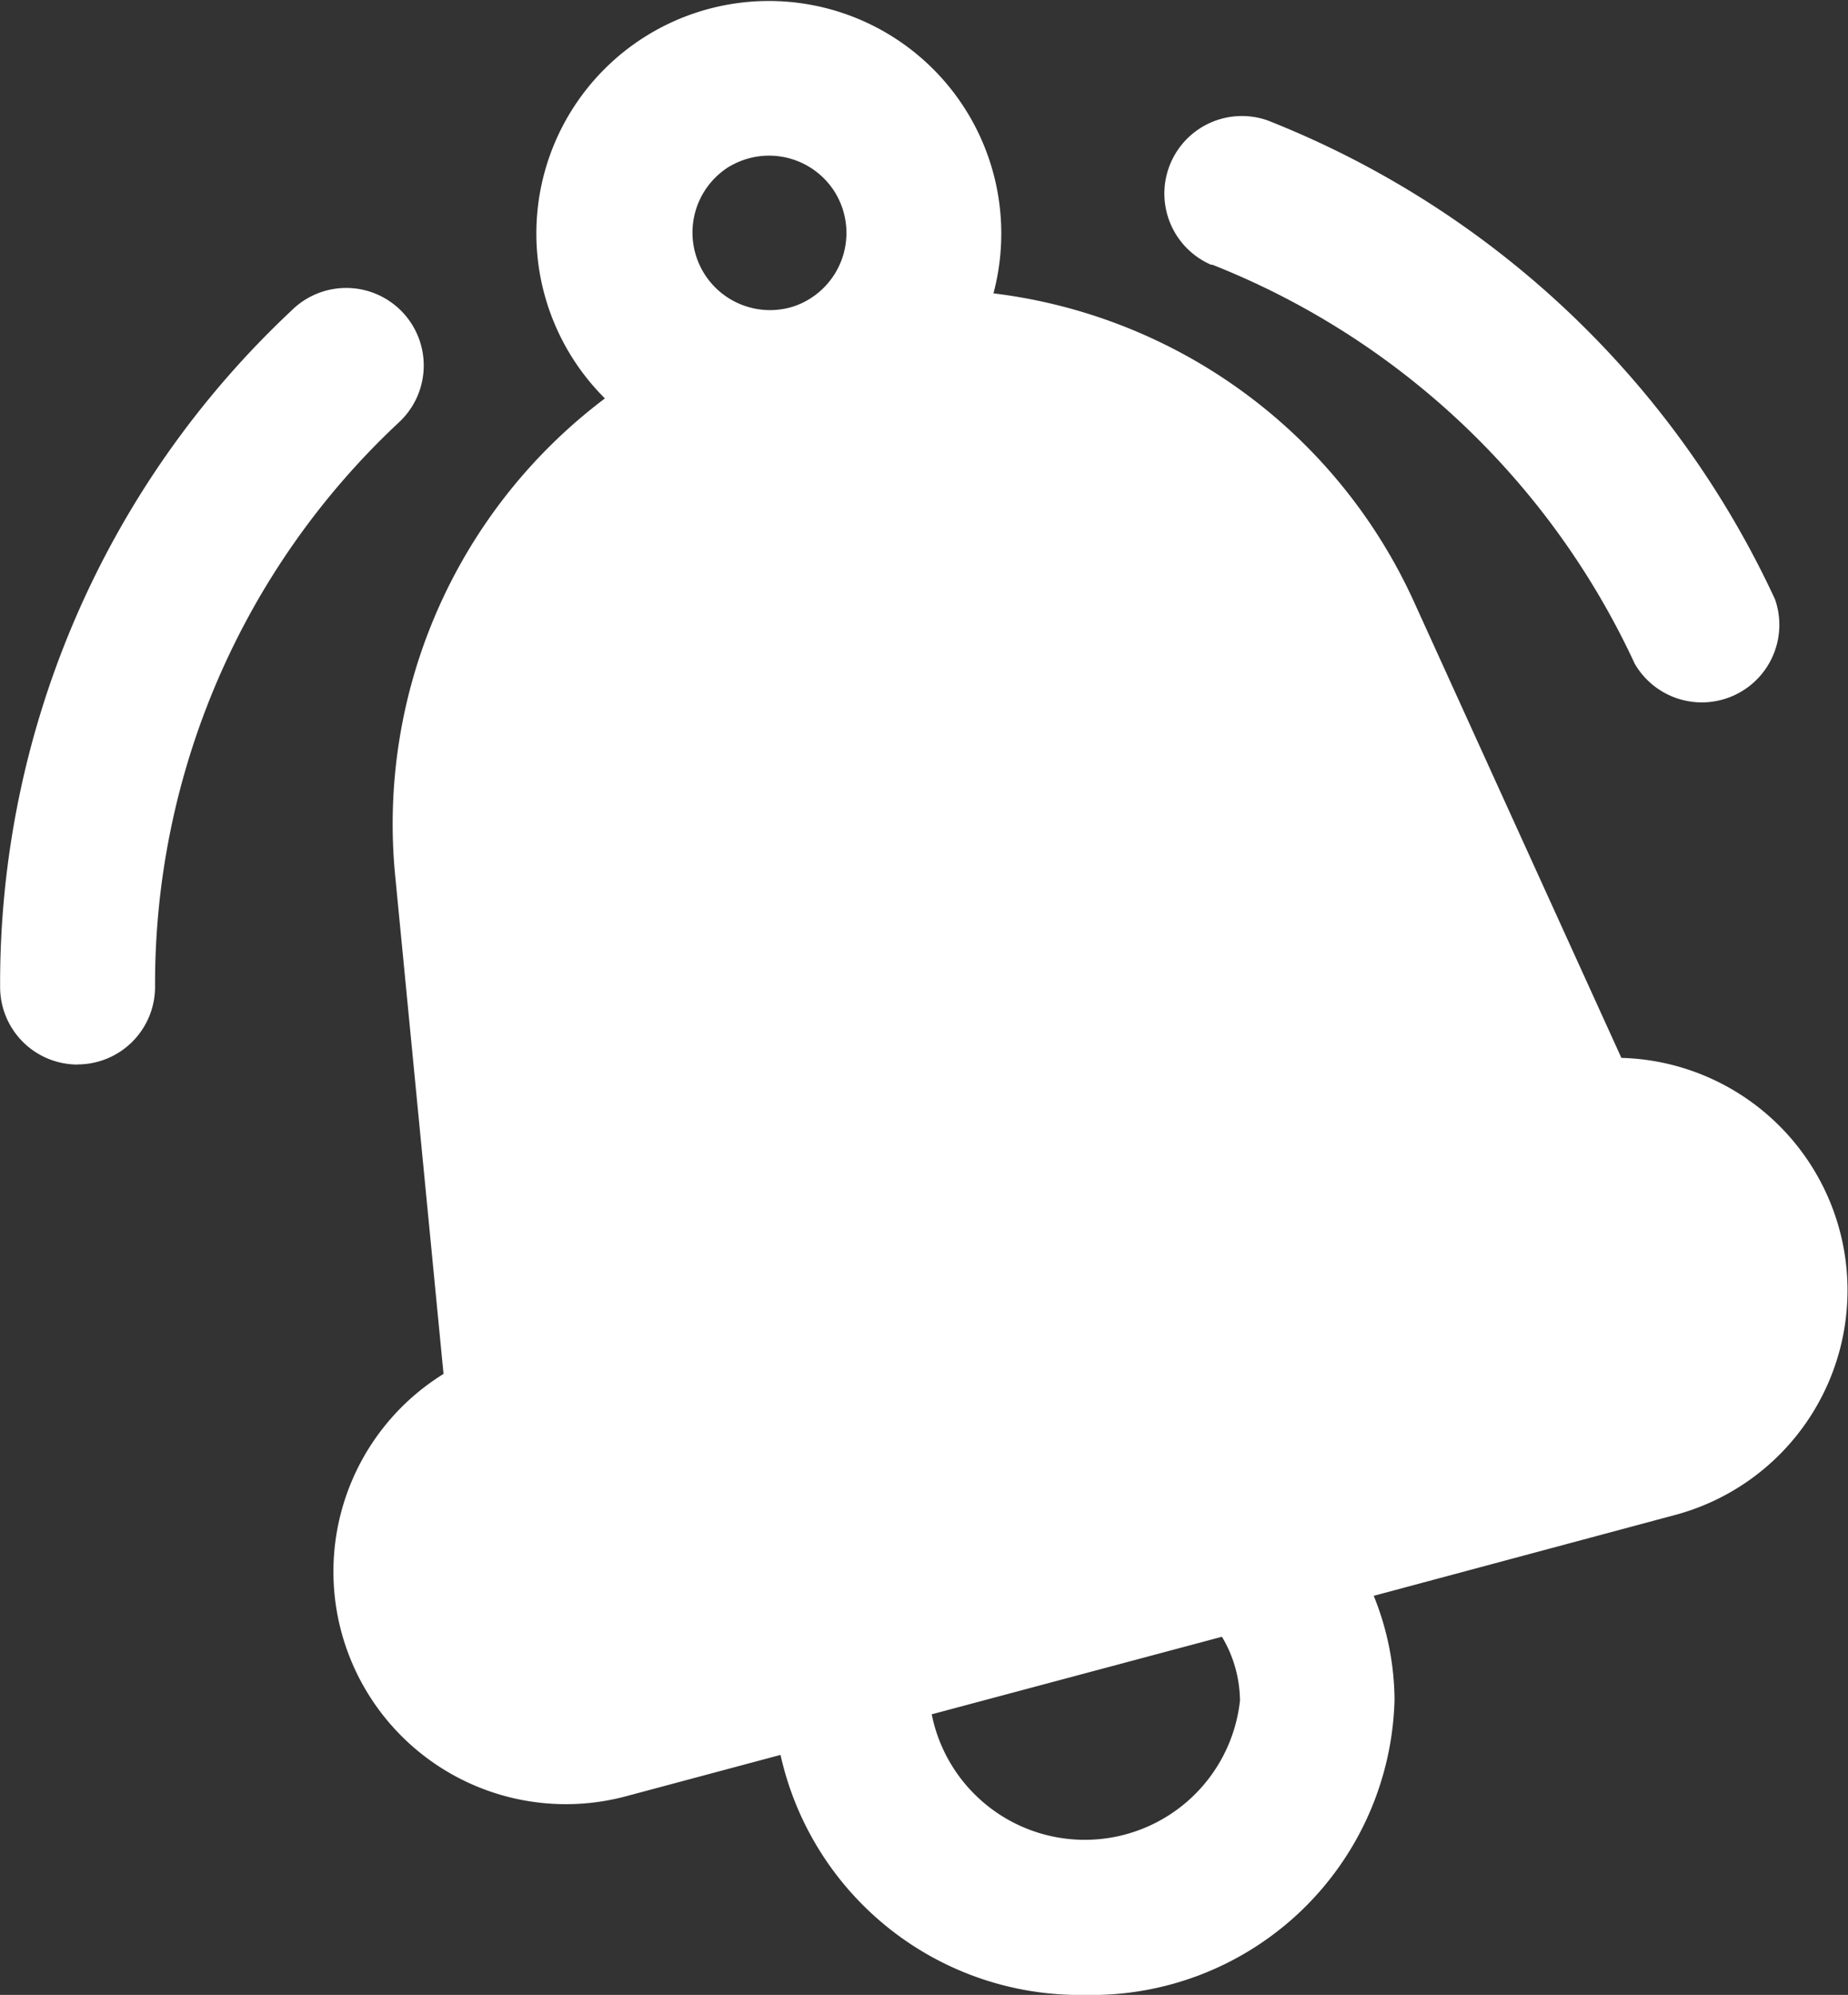 <svg xmlns="http://www.w3.org/2000/svg" width="15.804" height="17.055" viewBox="0 0 15.804 17.055">
  <rect x="0" y="0" width="15.804" height="17.055" fill="#333333" stroke="none"/>
  <g id="noun-notification-4556580" transform="translate(-139.999 -57.213)">
    <path id="Path_44741" data-name="Path 44741" d="M217.643,60.614a4.555,4.555,0,0,0-1.8,4.09l.413,4.255h0a1.988,1.988,0,0,0,1.563,3.61l1.319-.353h0a2.621,2.621,0,0,0,2.6,2.052,2.592,2.592,0,0,0,2.651-2.523,2.4,2.4,0,0,0-.178-.889l2.569-.689h0a1.988,1.988,0,0,0-.451-3.91l-1.77-3.891h0a4.556,4.556,0,0,0-3.6-2.645v0a1.988,1.988,0,1,0-3.321.9Zm5.425,11.13a1.335,1.335,0,0,1-2.637.125l2.482-.663h0a1.081,1.081,0,0,1,.154.538ZM218.713,58.63a.663.663,0,0,1,.9.243.663.663,0,0,1-.361.959.663.663,0,0,1-.544-1.2Z" transform="translate(-72.464 0)" fill="#fff"/>
    <path id="Path_44742" data-name="Path 44742" d="M402.925,84.481a6.691,6.691,0,0,1,3.615,3.412.663.663,0,0,0,1.2-.55,8.029,8.029,0,0,0-4.338-4.094.663.663,0,0,0-.481,1.235Z" transform="translate(-252.561 -25.006)" fill="#fff"/>
    <path id="Path_44743" data-name="Path 44743" d="M140.662,128.969a.663.663,0,0,0,.663-.663,6.568,6.568,0,0,1,2.079-4.82.663.663,0,1,0-.91-.964A7.88,7.88,0,0,0,140,128.307a.663.663,0,0,0,.663.663Z" transform="translate(0 -62.656)" fill="#fff"/>
  </g>
</svg>
